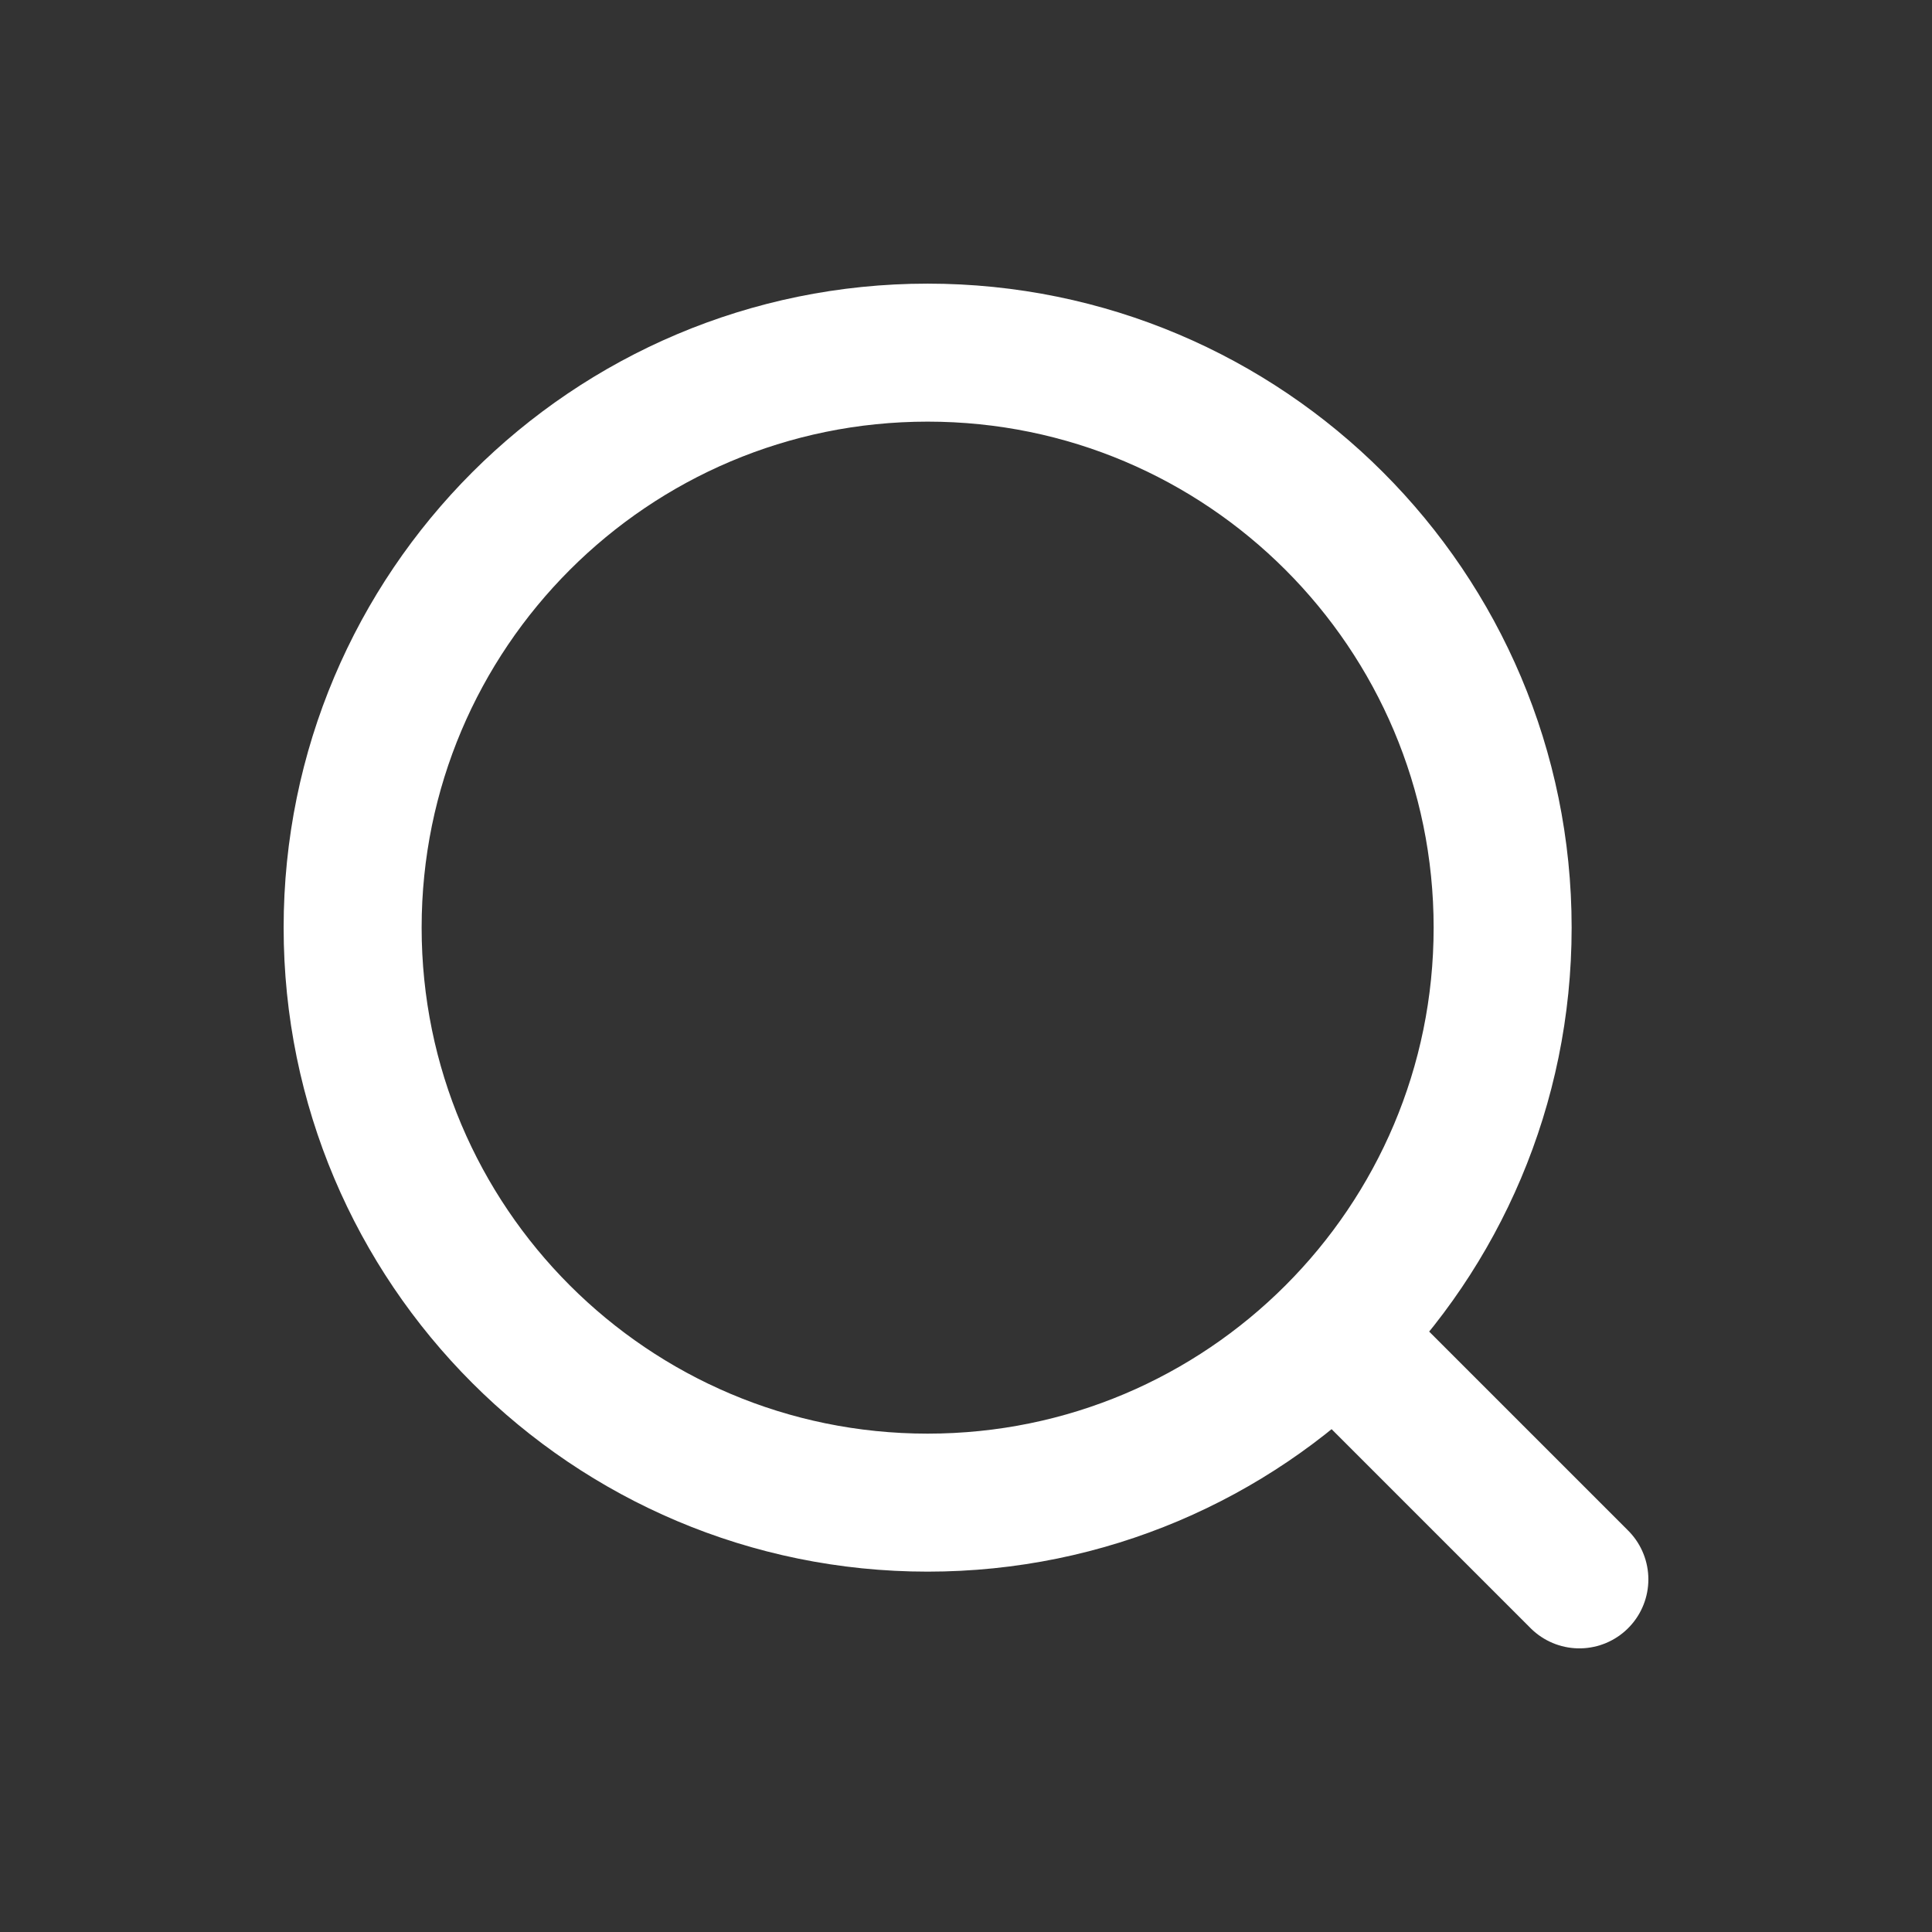 <svg width="21" height="21" viewBox="0 0 21 21" fill="none" xmlns="http://www.w3.org/2000/svg">
<rect x="0" y="0" width="21" height="21" fill="#333333" stroke="none"/>
<path d="M17.167 17.167L14.503 14.503M16.333 10.083C16.333 6.631 13.535 3.833 10.083 3.833C6.632 3.833 3.833 6.631 3.833 10.083C3.833 13.535 6.632 16.333 10.083 16.333C13.535 16.333 16.333 13.535 16.333 10.083Z" stroke="white" stroke-width="1.5" stroke-linecap="round" stroke-linejoin="round"/>
</svg>
